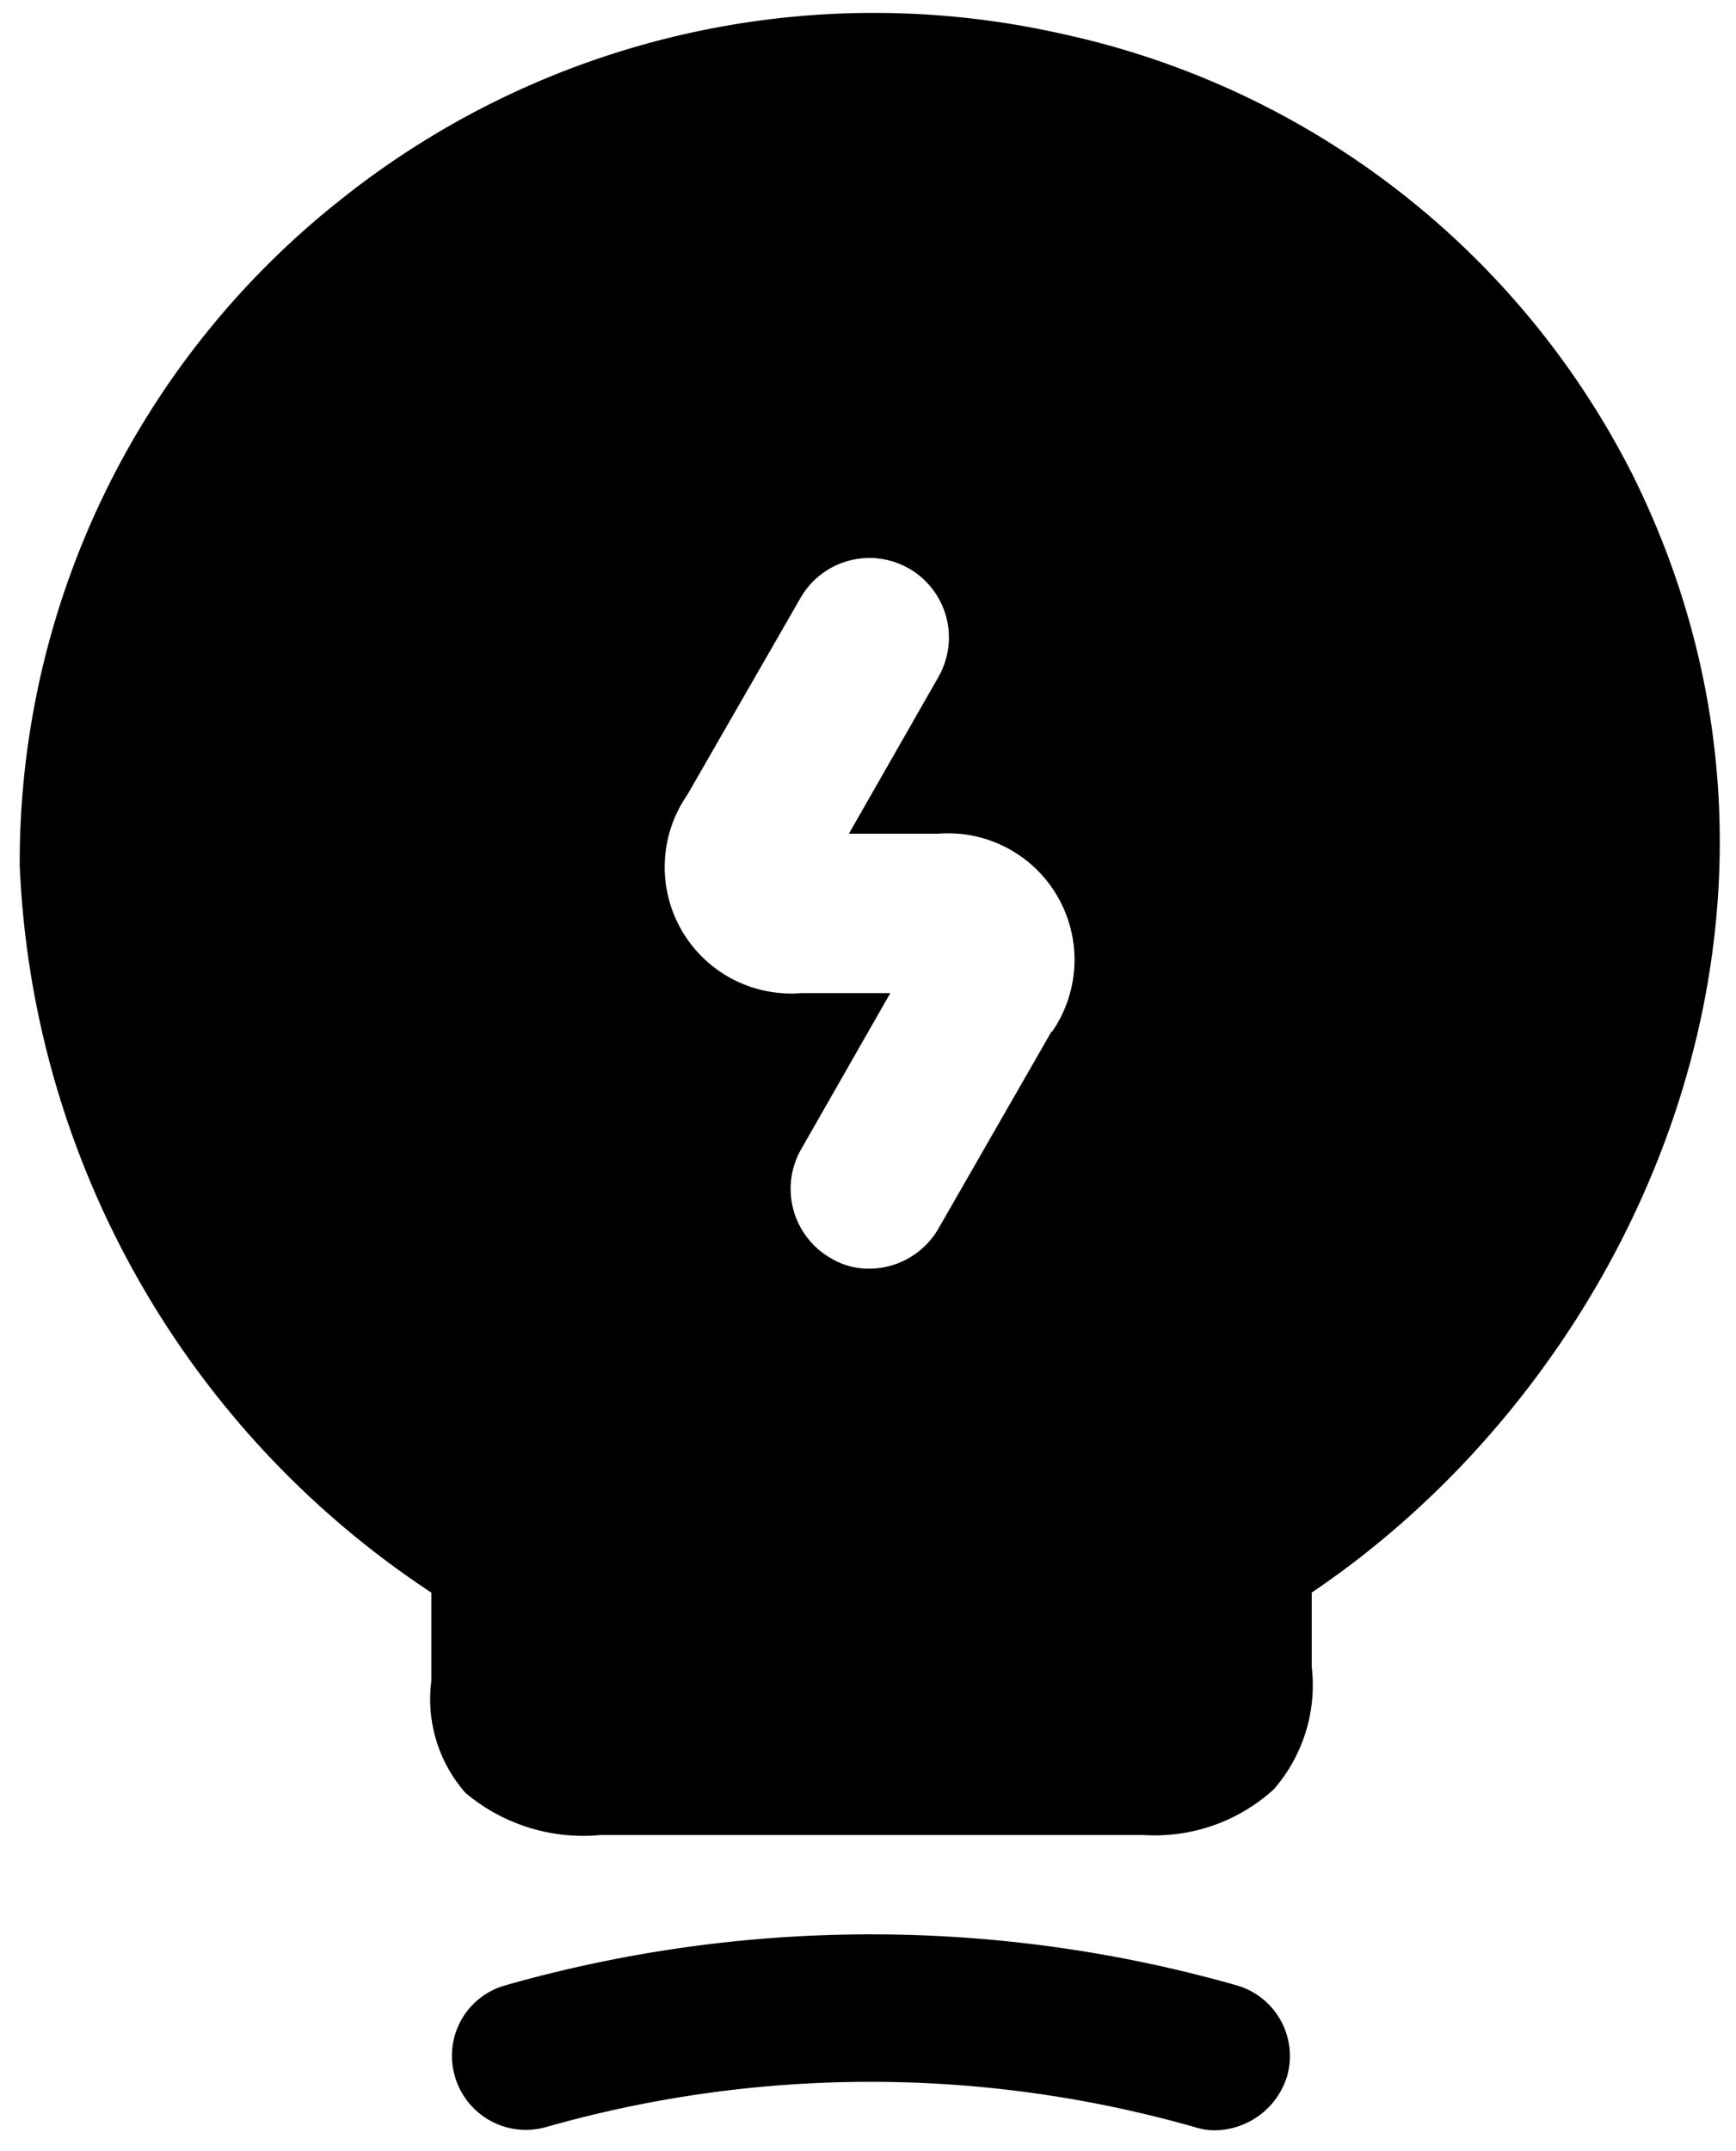 <svg xmlns="http://www.w3.org/2000/svg" viewBox="152.222 163.119 23.24 28.779" width="23.24" height="28.780">
  <defs>
    <filter id="Vector" x="0" y="0" width="46.759" height="48.377" filterUnits="userSpaceOnUse">
      <feComposite operator="in" in2="blur"/>
      <feComposite in="SourceGraphic"/>
    </filter>
  </defs>
  <g id="vuesax_bold_lamp-charge" data-name="vuesax/bold/lamp-charge" transform="matrix(1, 0, 0, 1, -409.134, -27.545)">
    <g id="lamp-charge" transform="translate(556 188)">
      <path id="Vector-2" data-name="Vector" d="M10.212,2.621a.89.89,0,0,1-.269-.043,15.868,15.868,0,0,0-8.684,0A.989.989,0,0,1,.04,1.9.978.978,0,0,1,.72.68,17.9,17.9,0,0,1,10.5.68a.984.984,0,0,1,.68,1.218A1.024,1.024,0,0,1,10.212,2.621Z" transform="translate(11.406 28.546)" fill="currentColor"/>
      <g transform="matrix(1, 0, 0, 1, -6.38, -5.16)" filter="url(#Vector)">
        <path id="Vector-3" data-name="Vector" d="M21.59,6.173A11.213,11.213,0,0,0,13.968.28a11.445,11.445,0,0,0-9.7,2.238A11.3,11.3,0,0,0,0,11.4a12.261,12.261,0,0,0,5.511,9.733v1.176a1.9,1.9,0,0,0,.453,1.5,2.443,2.443,0,0,0,1.813.567h7.267a2.367,2.367,0,0,0,1.742-.609,2.119,2.119,0,0,0,.51-1.643v-.992C21.689,18.172,24.452,11.925,21.59,6.173Zm-7.777,7.452L12.3,16.26a1.071,1.071,0,0,1-.921.538.972.972,0,0,1-.524-.142,1.069,1.069,0,0,1-.4-1.445l1.2-2.1h-1.19a1.692,1.692,0,0,1-1.53-2.649l1.516-2.635A1.06,1.06,0,1,1,12.3,8.879l-1.2,2.1h1.19a1.692,1.692,0,0,1,1.53,2.649Z" transform="translate(12 8)" fill="currentColor"/>
      </g>
      <path id="Vector-4" data-name="Vector" d="M0,0H34V34H0Z" transform="translate(34 34) rotate(180)" fill="none" opacity="0"/>
    </g>
  </g>
</svg>

